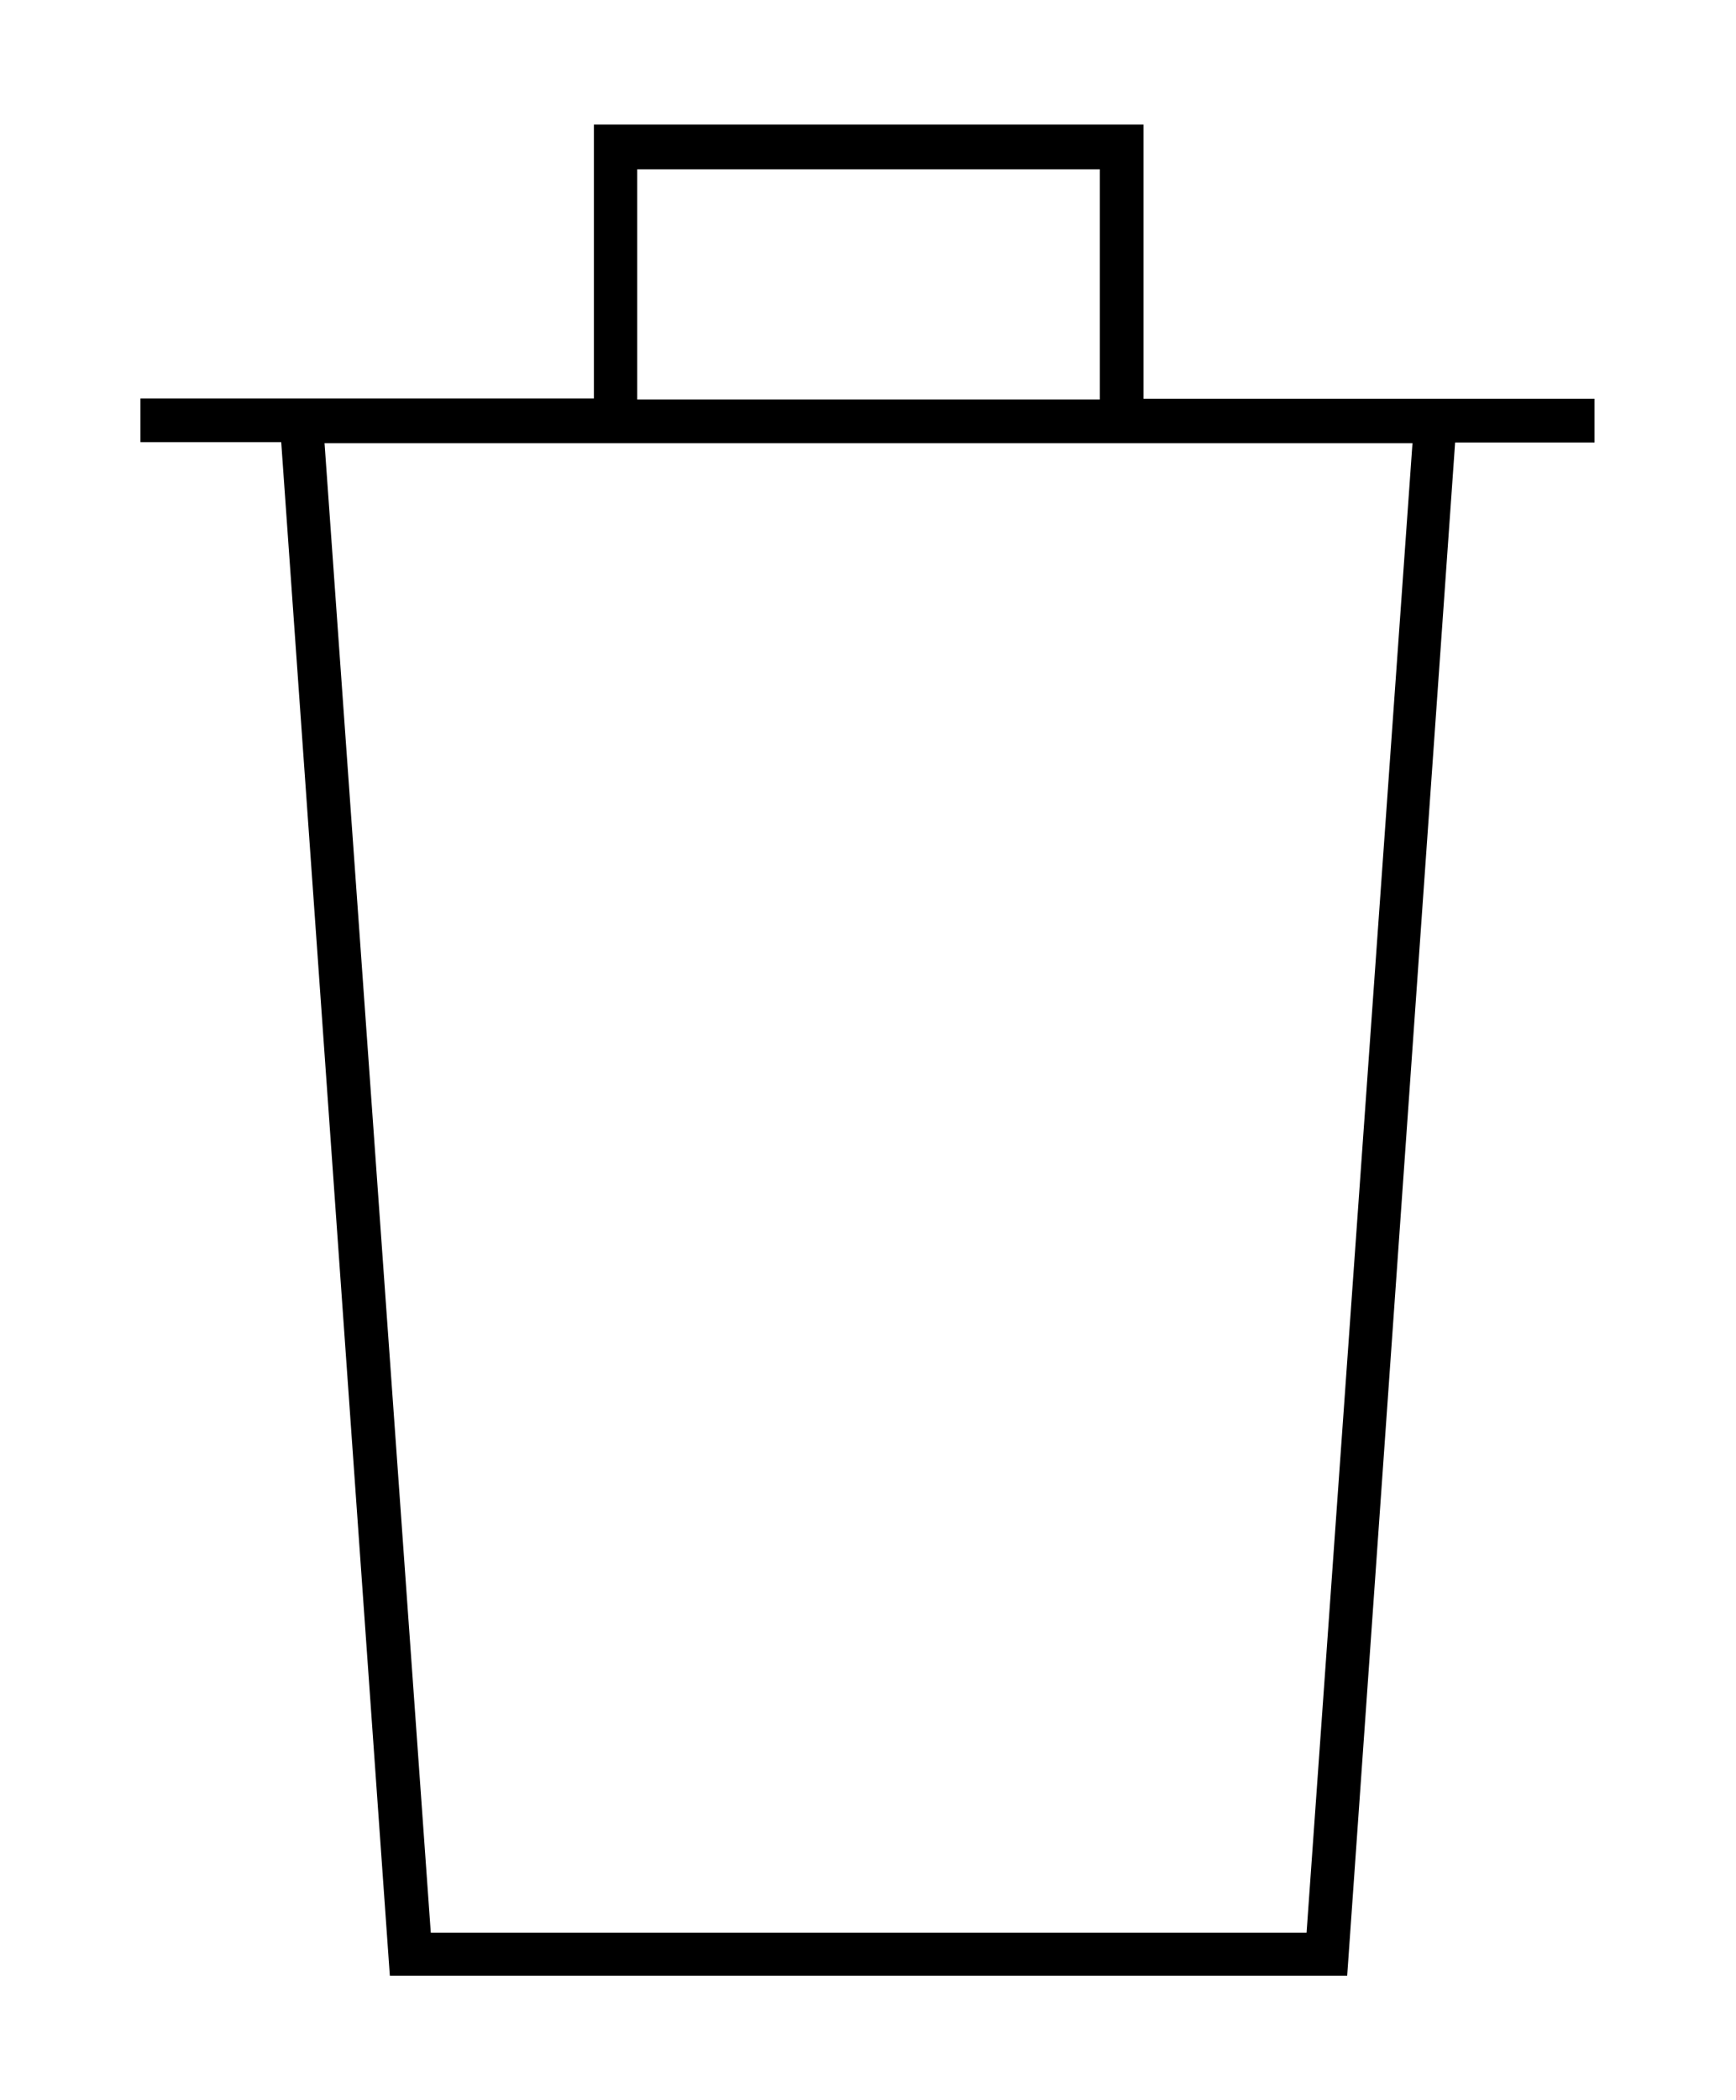 <svg id="Layer_1" data-name="Layer 1" xmlns="http://www.w3.org/2000/svg" viewBox="0 0 51.3 62.04">
  <path id="Path_2" data-name="Path 2" d="M17.55,3.68v8.09H4.15v1.29H8.31l3.21,45.3H39.81L43,13.07h4.12V11.78H33.79V3.68ZM18.83,5H32.5v6.8H18.83Zm22.91,8.09-3.13,44H12.73l-3.14-44Z"/>
</svg>
